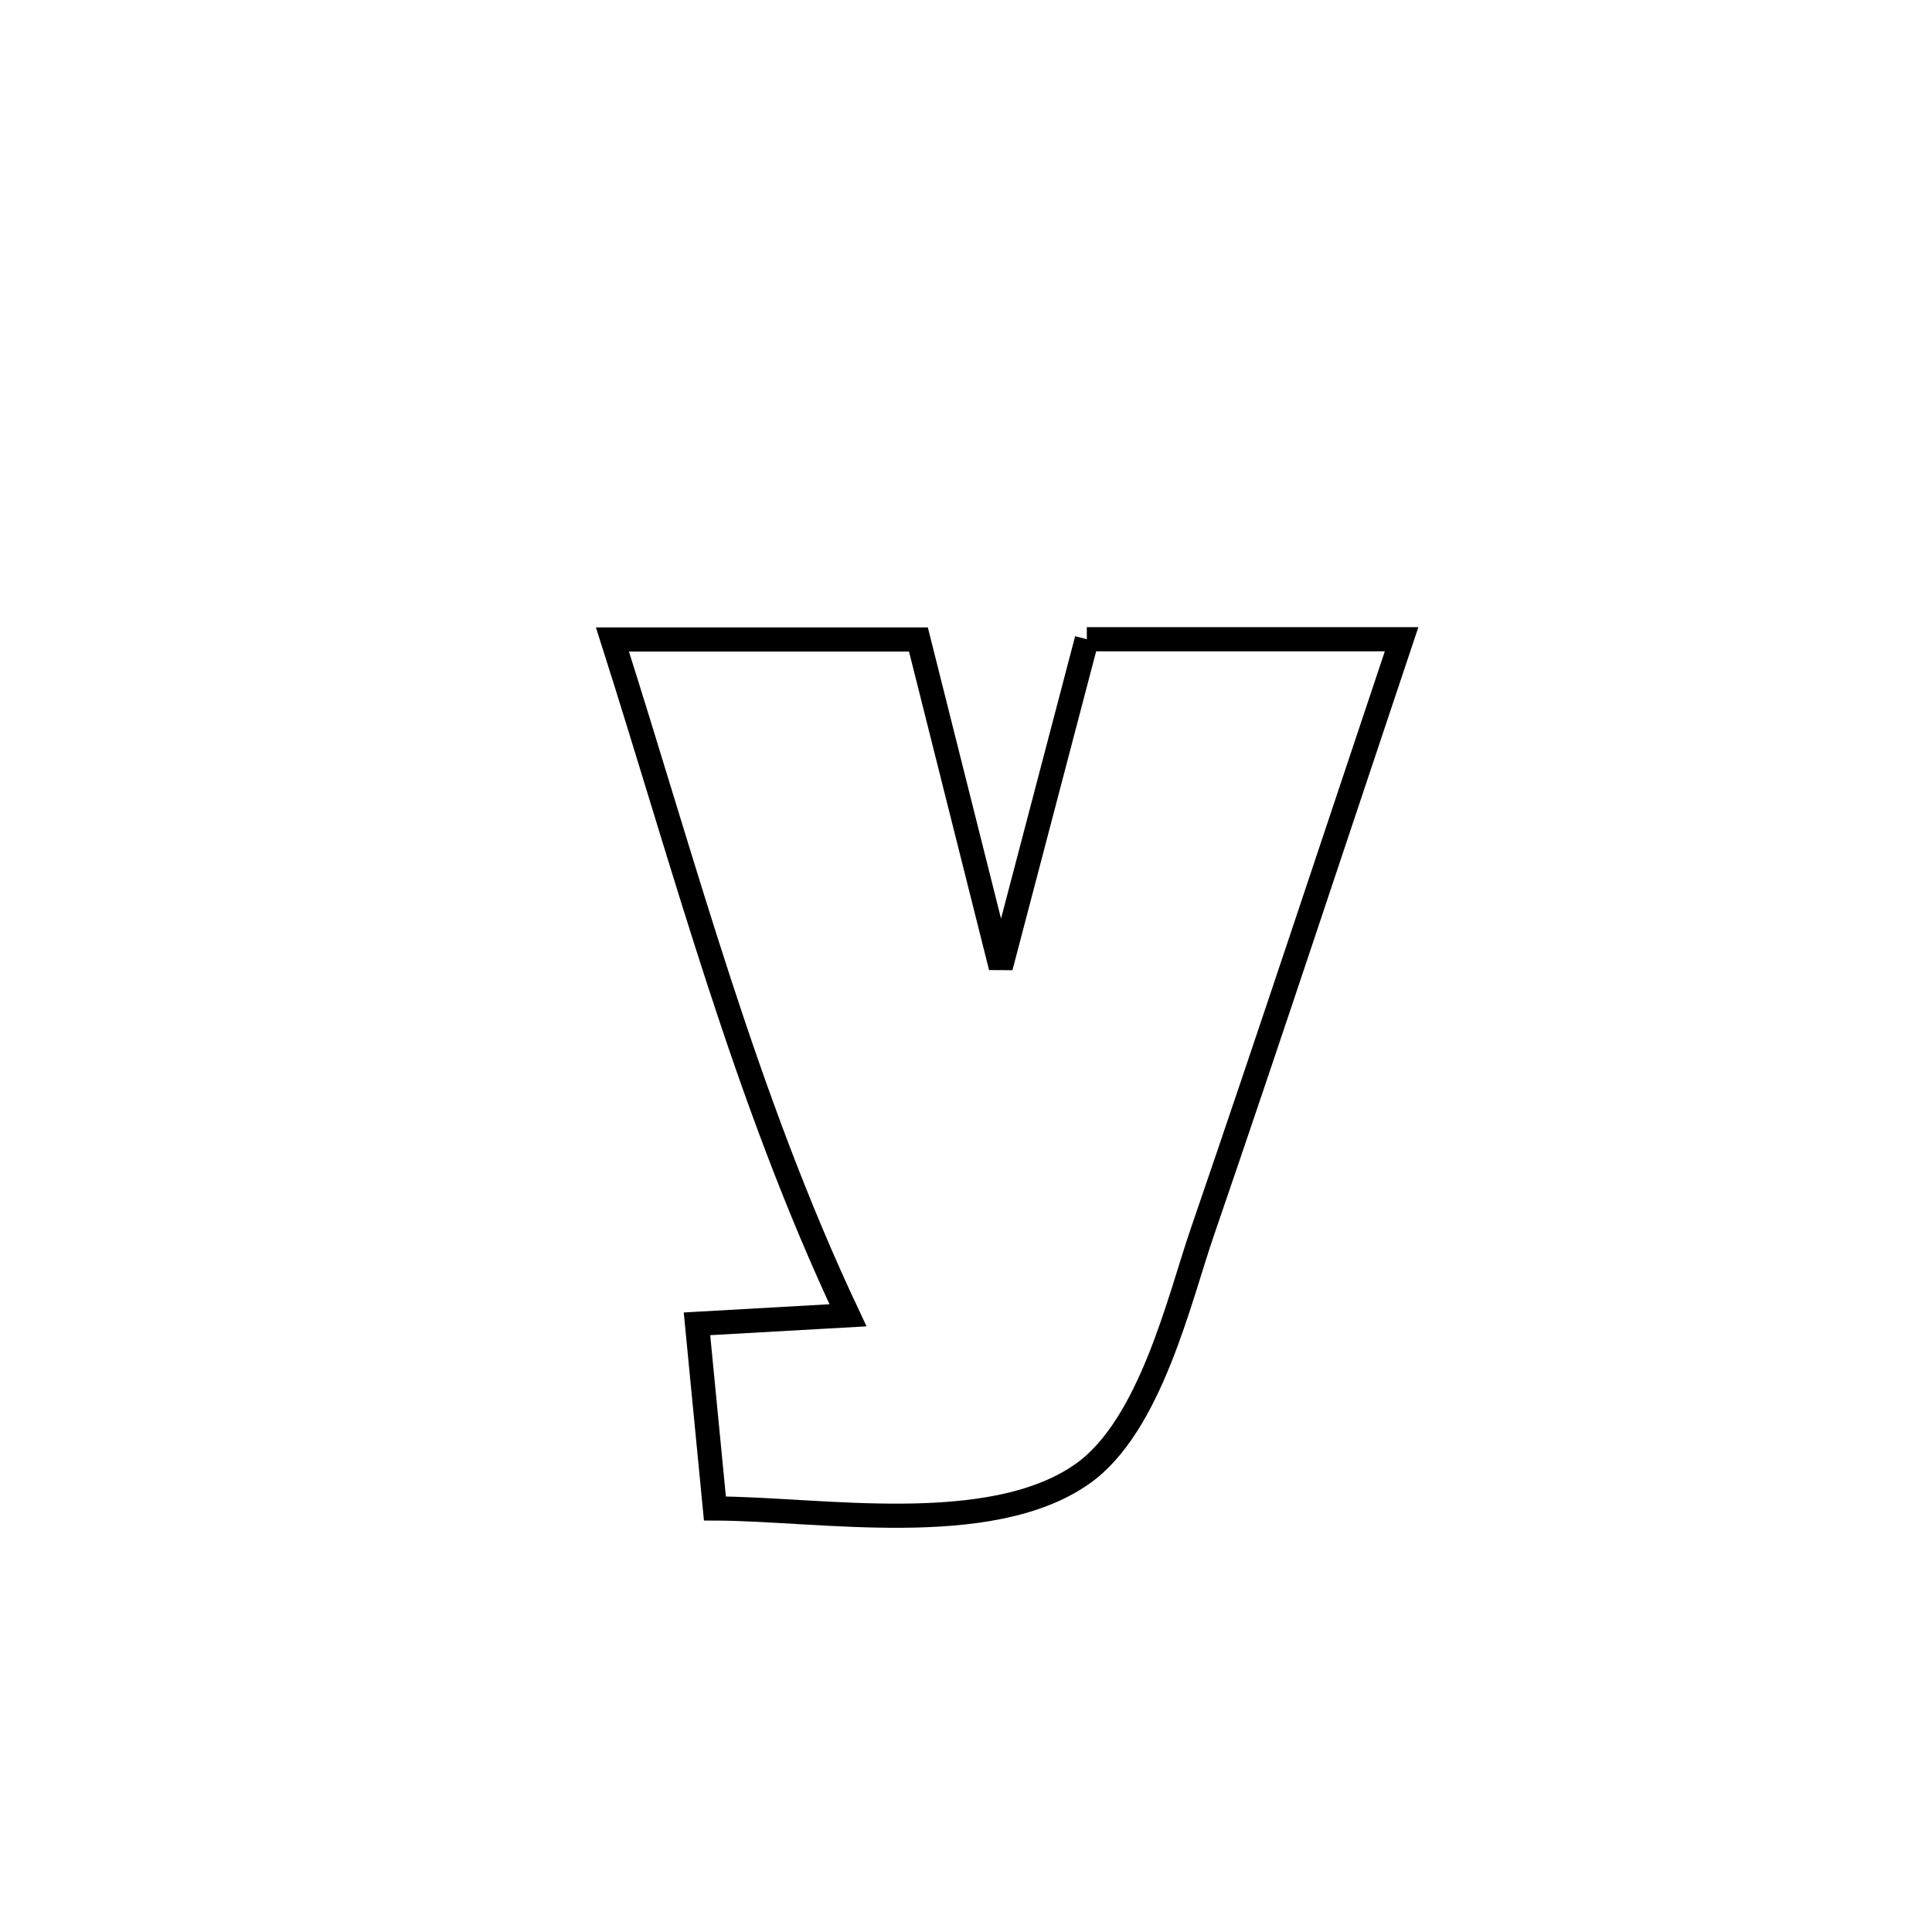 <svg xmlns="http://www.w3.org/2000/svg" viewBox="0.0 0.0 24.0 24.0" height="200px" width="200px"><path fill="none" stroke="black" stroke-width=".3" stroke-opacity="1.0"  filling="0" d="M13.501 7.941 L13.501 7.941 C14.804 7.941 16.108 7.941 17.411 7.941 L17.411 7.941 C16.999 9.17 16.591 10.399 16.179 11.628 C15.768 12.857 15.355 14.085 14.934 15.31 C14.652 16.129 14.291 17.715 13.446 18.309 C12.295 19.119 10.173 18.741 8.881 18.739 L8.881 18.739 C8.807 17.974 8.732 17.21 8.658 16.445 L8.658 16.445 C9.283 16.41 9.909 16.374 10.534 16.339 L10.534 16.339 C9.895 14.984 9.39 13.597 8.932 12.193 C8.474 10.789 8.062 9.368 7.608 7.944 L7.608 7.944 C8.875 7.944 10.142 7.944 11.409 7.944 L11.409 7.944 C11.75 9.301 12.091 10.657 12.432 12.014 L12.432 12.014 C12.788 10.656 13.145 9.299 13.501 7.941 L13.501 7.941"></path></svg>